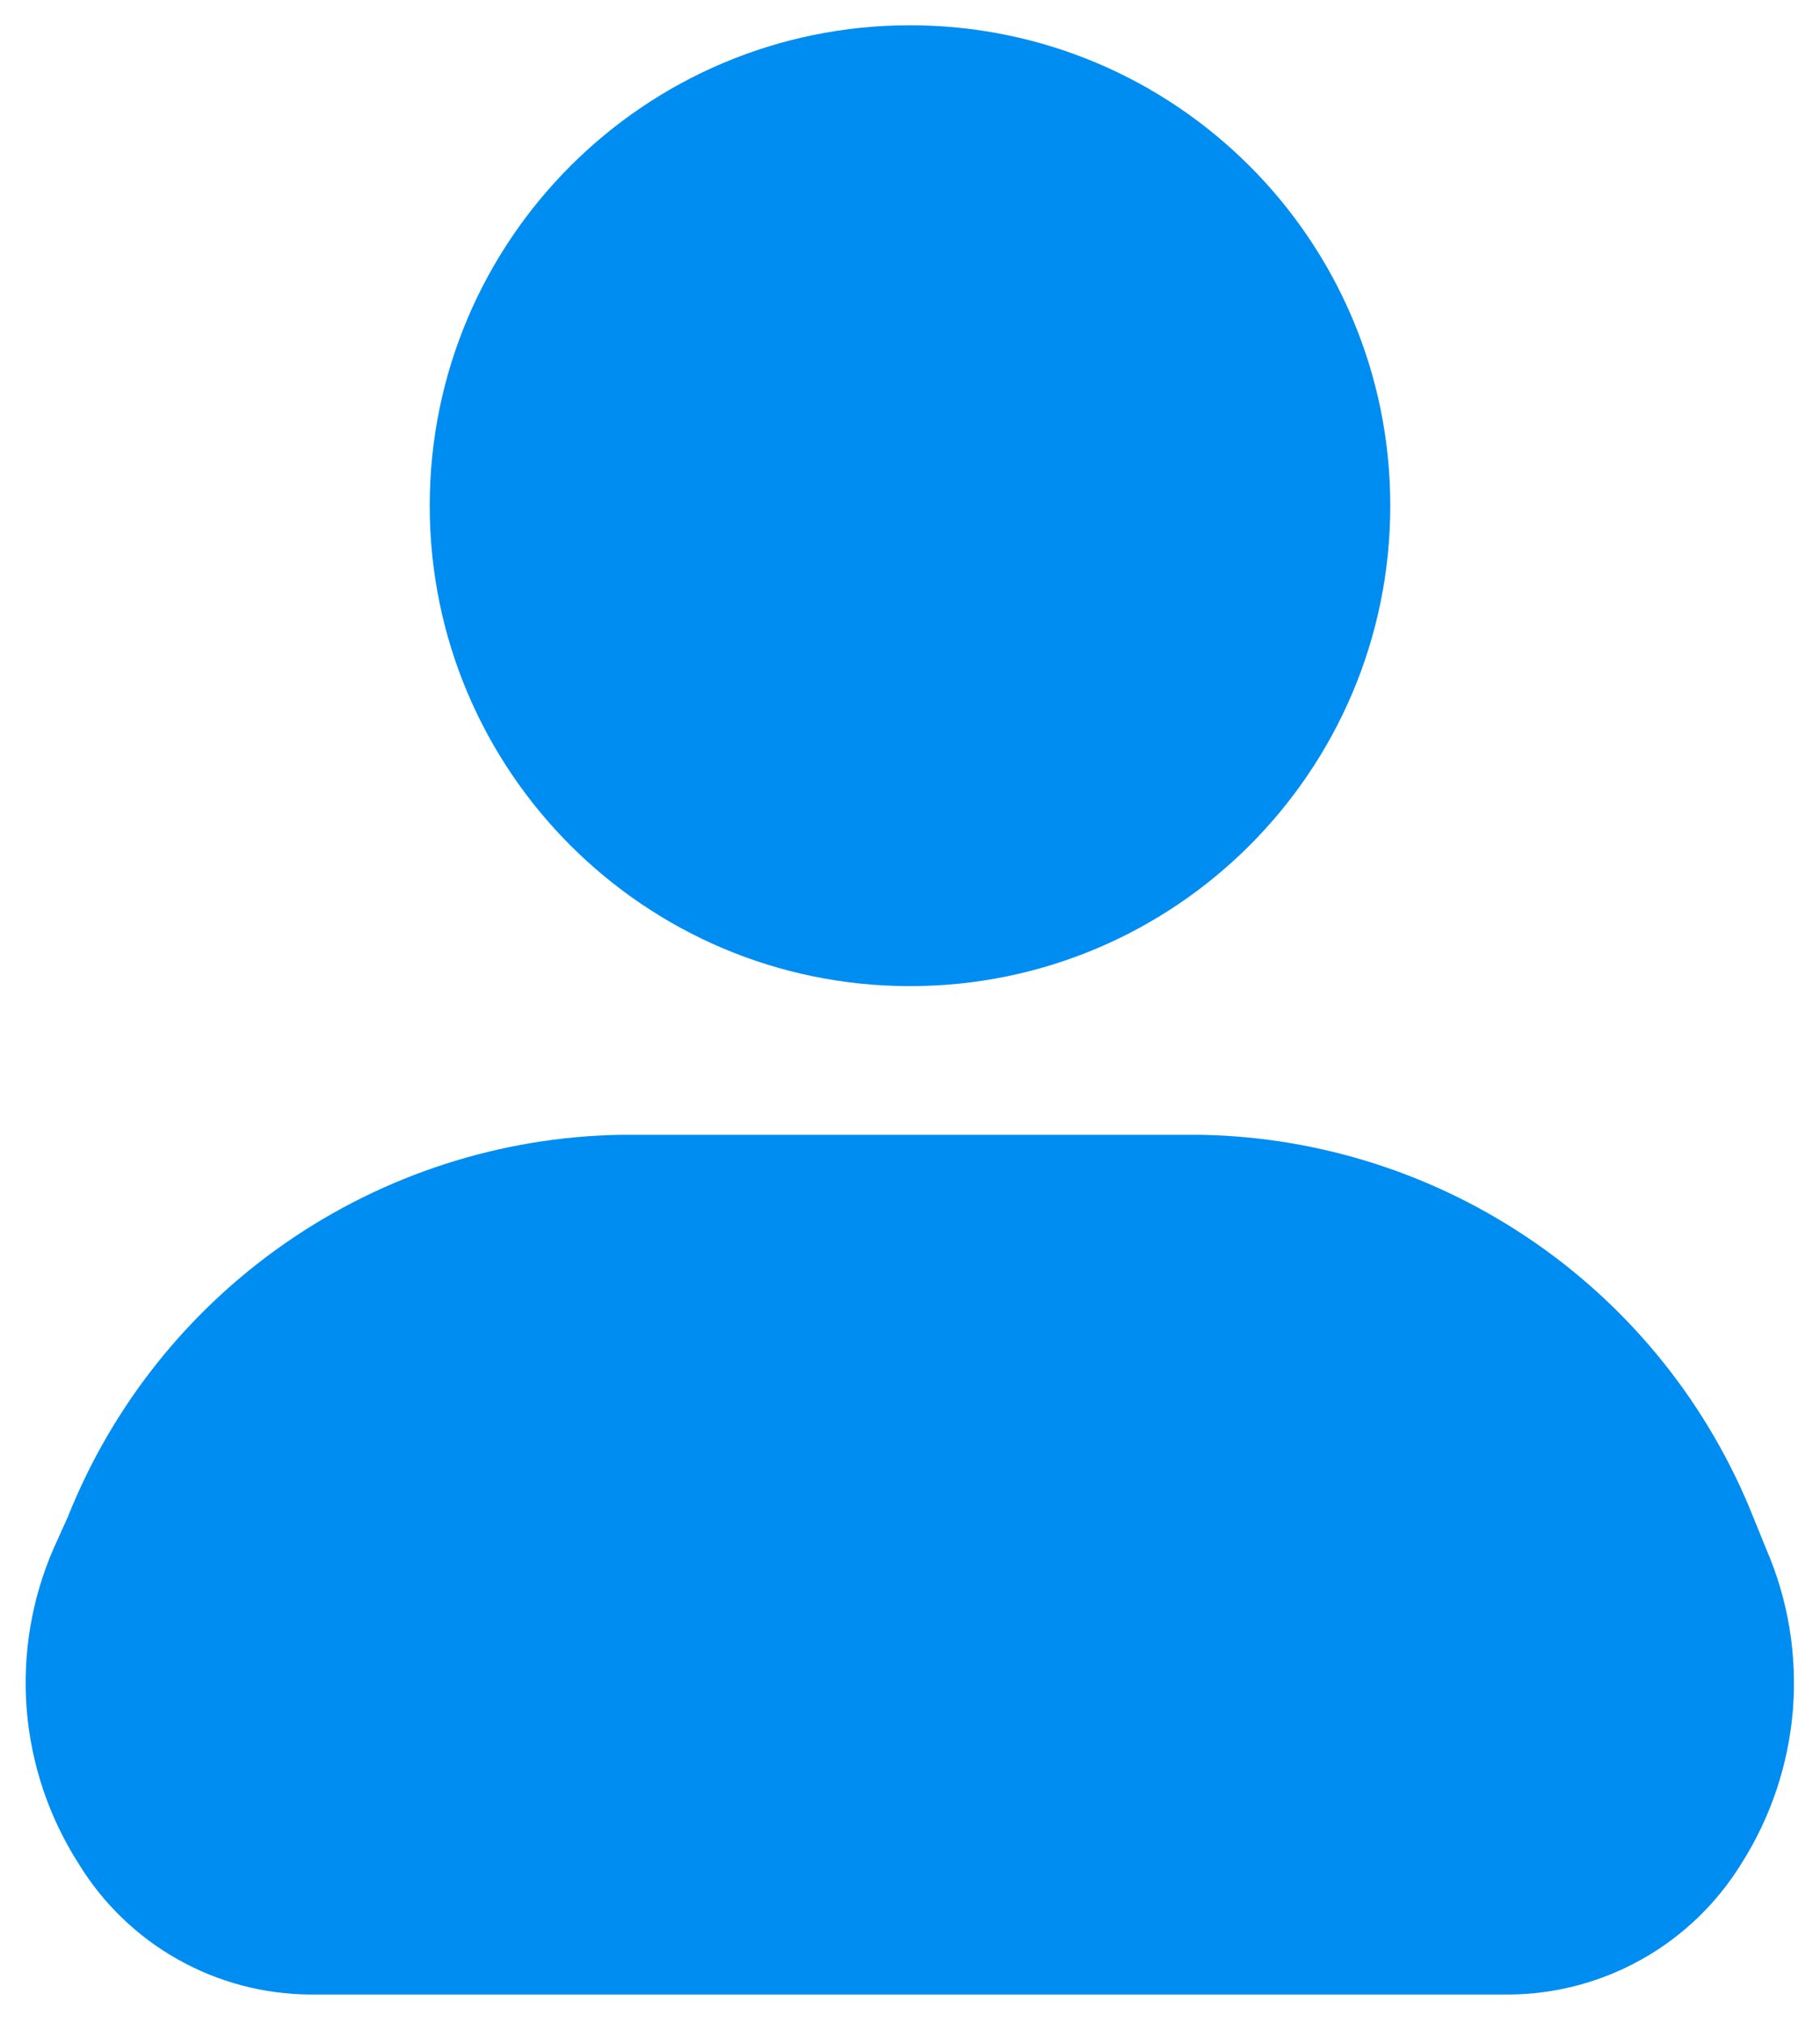<svg class="nav-svg" width="18" height="20" viewBox="0 0 18 20" fill="none" xmlns="http://www.w3.org/2000/svg">
                    <path d="M9 9.75C11.623 9.75 13.75 7.623 13.75 5C13.75 2.377 11.623 0.25 9 0.25C6.377 0.25 4.25 2.377 4.25 5C4.25 7.623 6.377 9.75 9 9.75Z" fill="#008DF2"></path>
                    <path d="M17.47 15.32L17.34 15C16.903 13.902 16.152 12.958 15.181 12.286C14.209 11.613 13.061 11.242 11.88 11.22H6.13C4.949 11.242 3.801 11.613 2.829 12.286C1.858 12.958 1.107 13.902 0.67 15L0.53 15.31C0.312 15.81 0.221 16.357 0.264 16.901C0.308 17.445 0.485 17.971 0.78 18.43C1.02 18.822 1.357 19.147 1.757 19.372C2.158 19.598 2.61 19.718 3.07 19.72H14.92C15.381 19.718 15.835 19.598 16.237 19.372C16.639 19.147 16.977 18.822 17.22 18.43C17.512 17.971 17.688 17.448 17.732 16.906C17.775 16.364 17.686 15.819 17.47 15.32Z" fill="#008DF2"></path>
                  </svg>